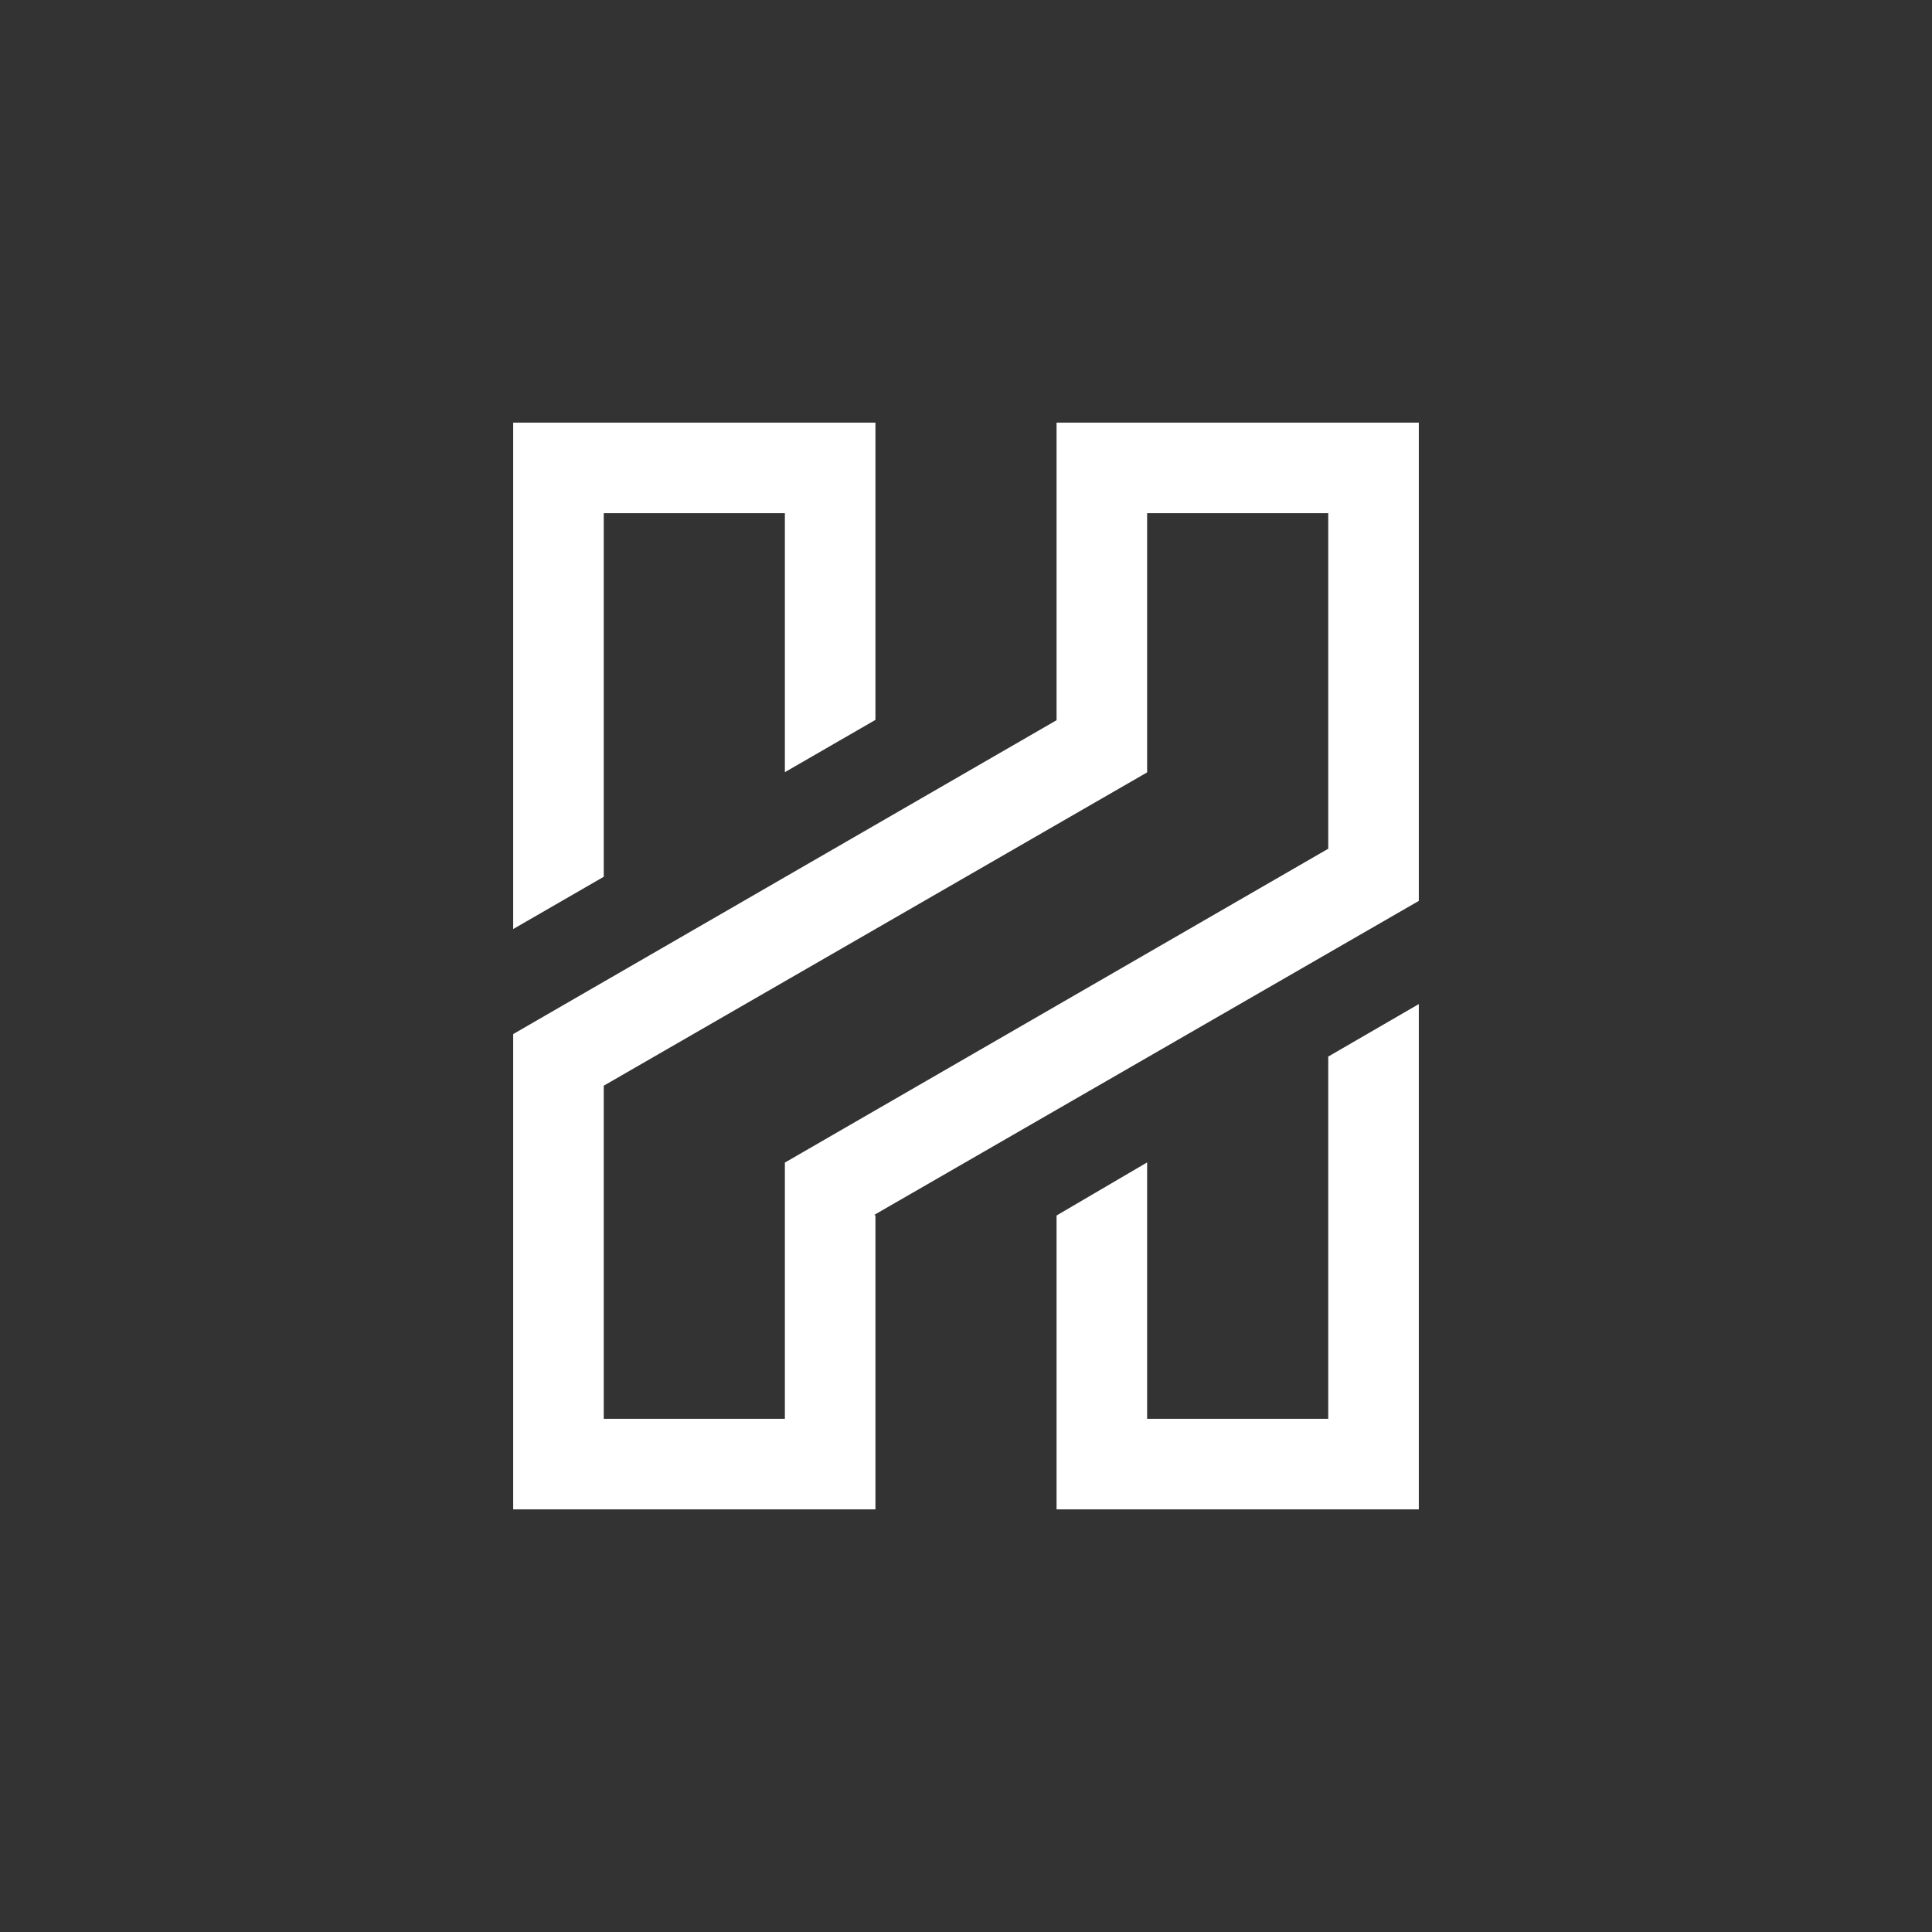 <?xml version="1.0" encoding="UTF-8"?>
<svg width="512px" height="512px" viewBox="0 0 512 512" version="1.1" xmlns="http://www.w3.org/2000/svg" xmlns:xlink="http://www.w3.org/1999/xlink">
    <rect x="0" y="0" width="512" height="512" fill="#333333" stroke="none"/>
    <!-- Generator: Sketch 56.2 (81672) - https://sketch.com -->
    <title>white/transparent</title>
    <desc>Created with Sketch.</desc>
    <g id="white/transparent" stroke="none" stroke-width="1" fill="none" fill-rule="evenodd">
        <g id="background"></g>
        <path d="M304,204.634 L304,204.689 L160,287.721 L160,376 L208,376 L208,335.617 L208,308.096 L208,308.052 L208.038,308.074 L352,224.921 L352,136 L304,136 L304,204.634 Z M280.074,190.82 L280,190.777 L280,112 L376,112 L376,238.747 L231.708,321.947 L232,322.118 L232,400 L136,400 L136,274.038 L280.074,190.82 Z M136,246.206 L136,112 L232,112 L232,190.777 L208,204.634 L208,136 L160,136 L160,232.35 L136,246.206 Z M280,322.118 L304,308.052 L304,376 L352,376 L352,280 L376,266.091 L376,400 L280,400 L280,322.118 Z" id="Combined-Shape" fill="#FFFFFF" fill-rule="nonzero"></path>
    </g>
</svg>